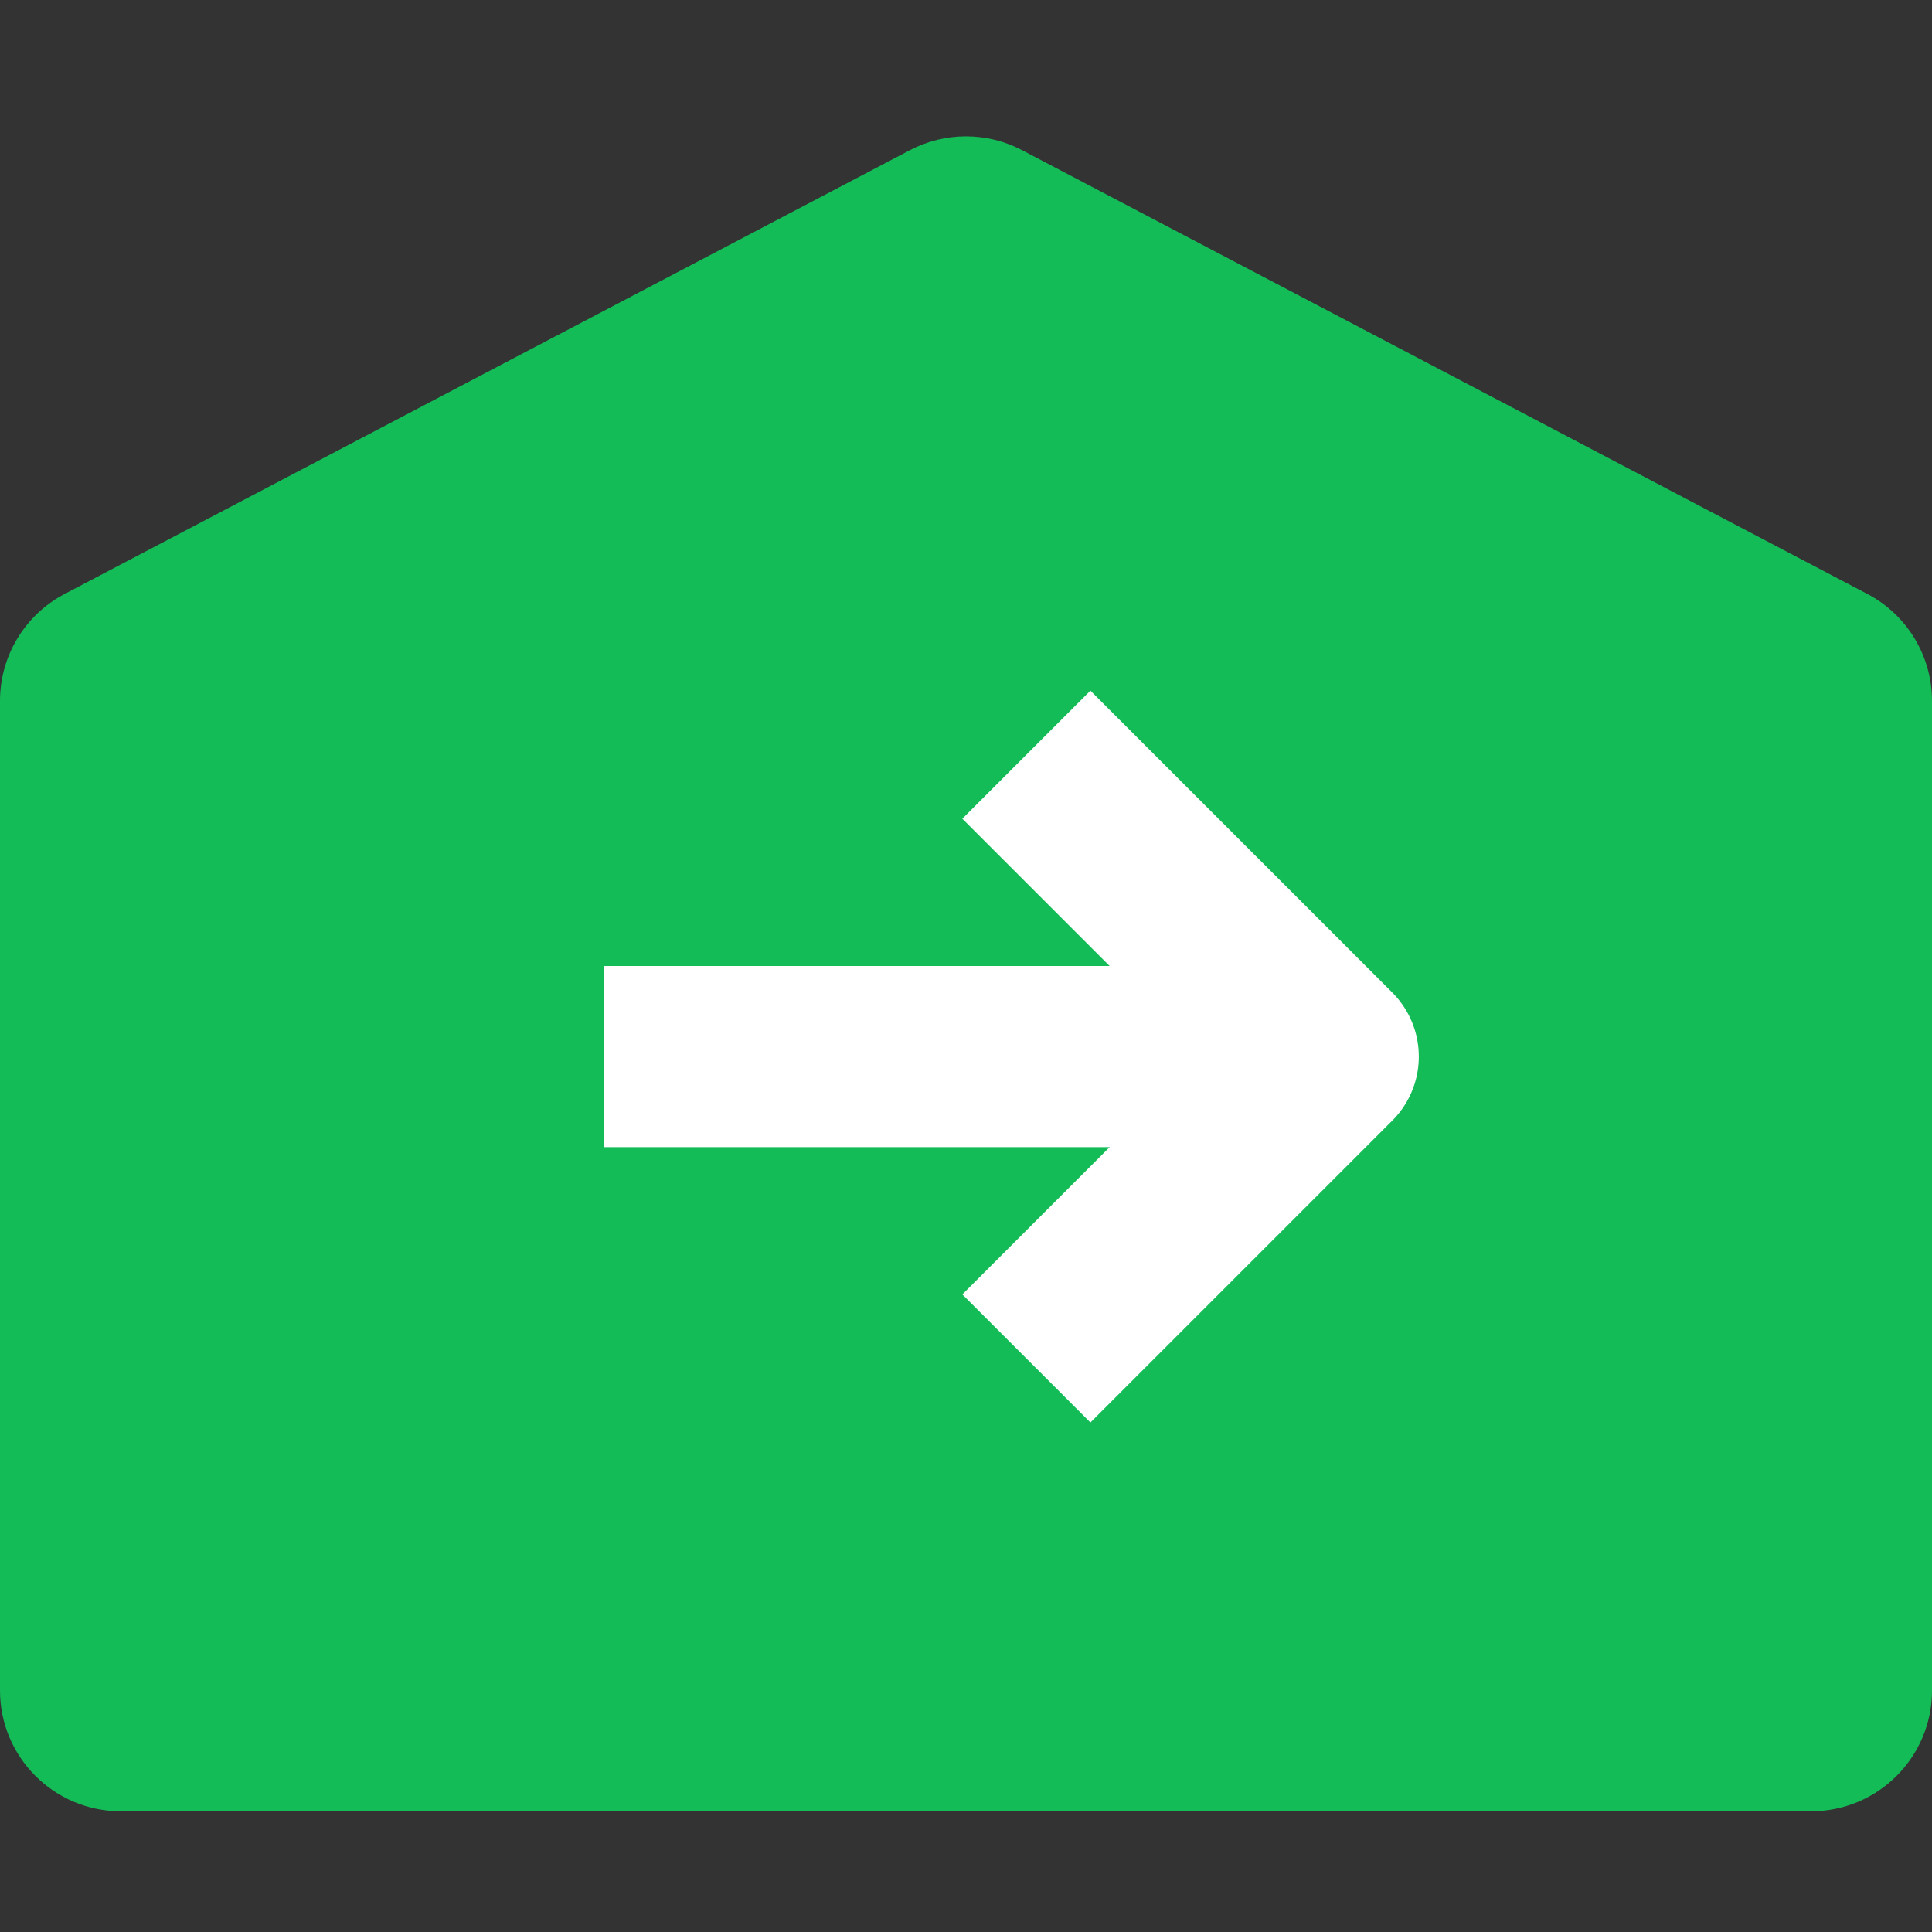 <svg width="16" height="16" viewBox="0 0 16 16" fill="none" xmlns="http://www.w3.org/2000/svg">
  <rect x="0" y="0" width="16" height="16" fill="#333333" stroke="none"/>
  <path
    d="M8.465 1.244L15.465 4.919C15.794 5.092 16 5.433 16 5.804V14C16 14.552 15.552 15 15 15H9.914H1C0.448 15 0 14.552 0 14V5.804C0 5.433 0.206 5.092 0.535 4.919L7.535 1.244C7.826 1.091 8.174 1.091 8.465 1.244Z"
    fill="#14BC58" />
  <path d="M5 8.75H11" stroke="white" stroke-width="1.5" />
  <path d="M8.5 11.25L11 8.75L8.5 6.25" stroke="white" stroke-width="1.5" stroke-linejoin="round" />
</svg>